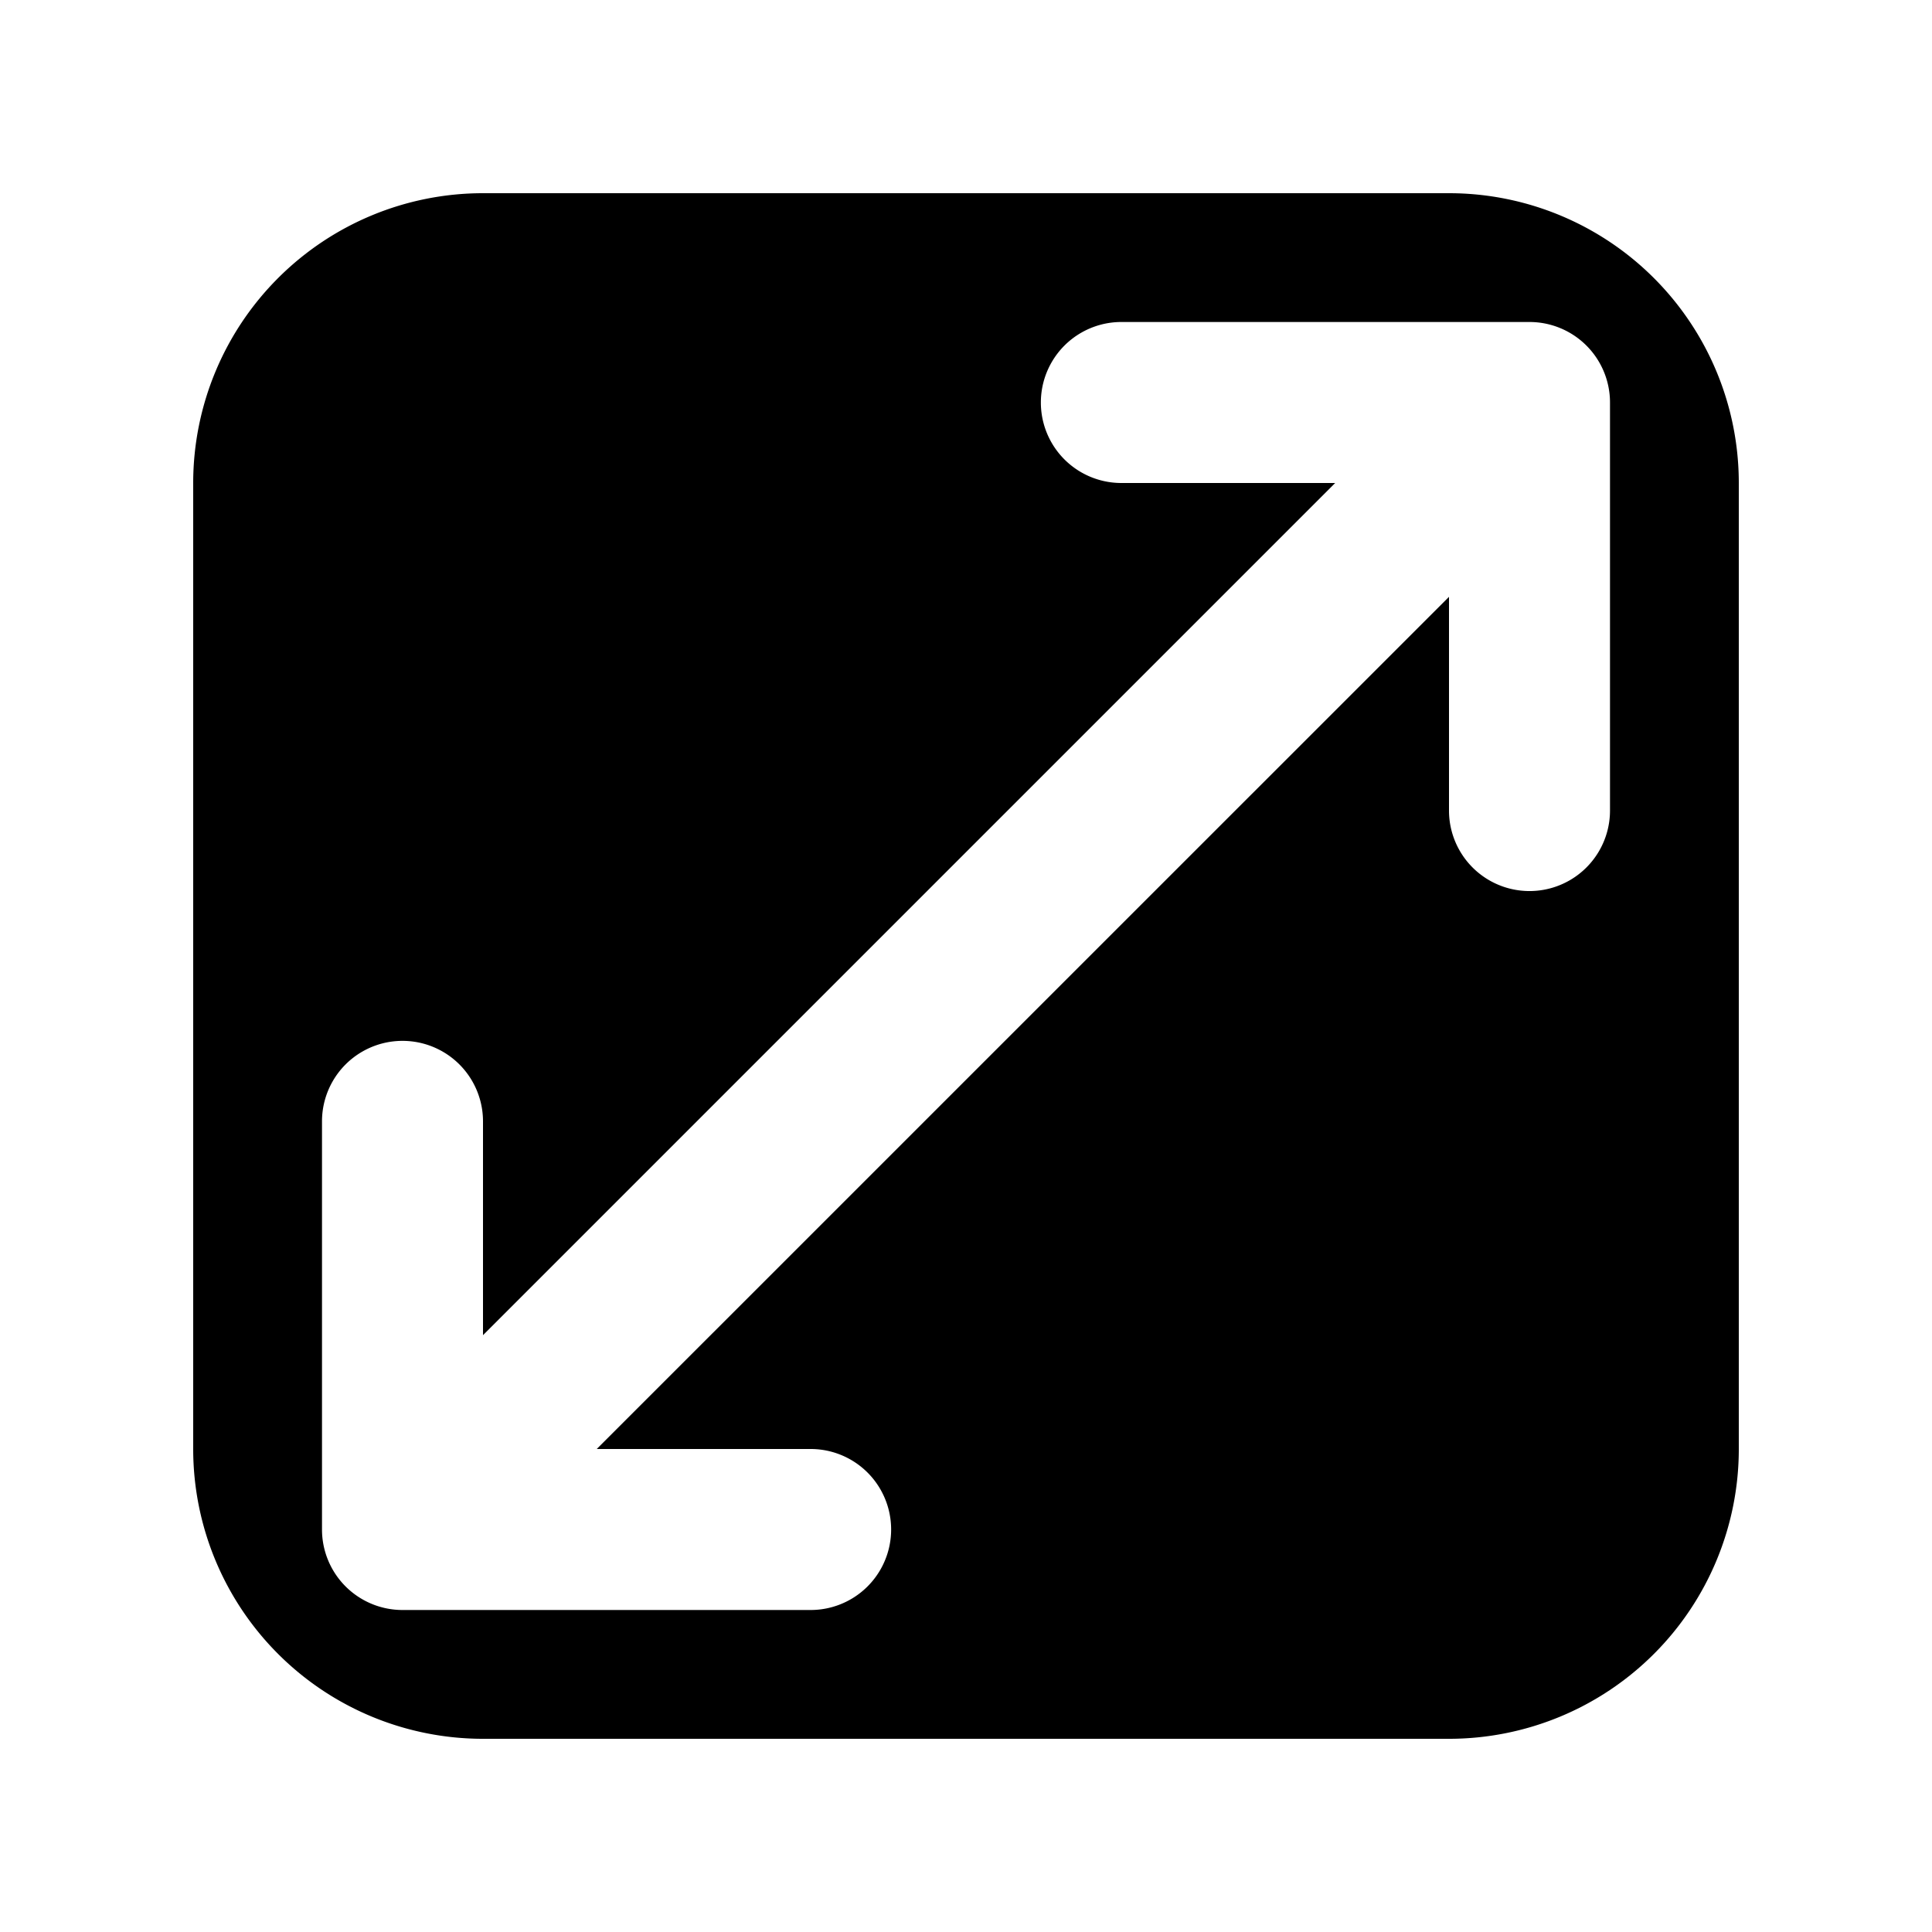 <svg xmlns="http://www.w3.org/2000/svg" width="24" height="24" fill="none" viewBox="0 0 24 24">
  <path fill="#000" fill-rule="evenodd" d="M18 2.4A3.6 3.6 0 0 1 21.6 6v12a3.6 3.6 0 0 1-3.6 3.6H6A3.6 3.6 0 0 1 2.4 18V6A3.6 3.6 0 0 1 6 2.4h12ZM13.93 4a1 1 0 1 0 0 2h2.656L6 16.586V13.93a1 1 0 1 0-2 0V19a1 1 0 0 0 1 1h5.07a1 1 0 1 0 0-2H7.413L18 7.414v2.655a1 1 0 1 0 2 0V5a1 1 0 0 0-1-1h-5.07Z" clip-rule="evenodd"/>
</svg>
